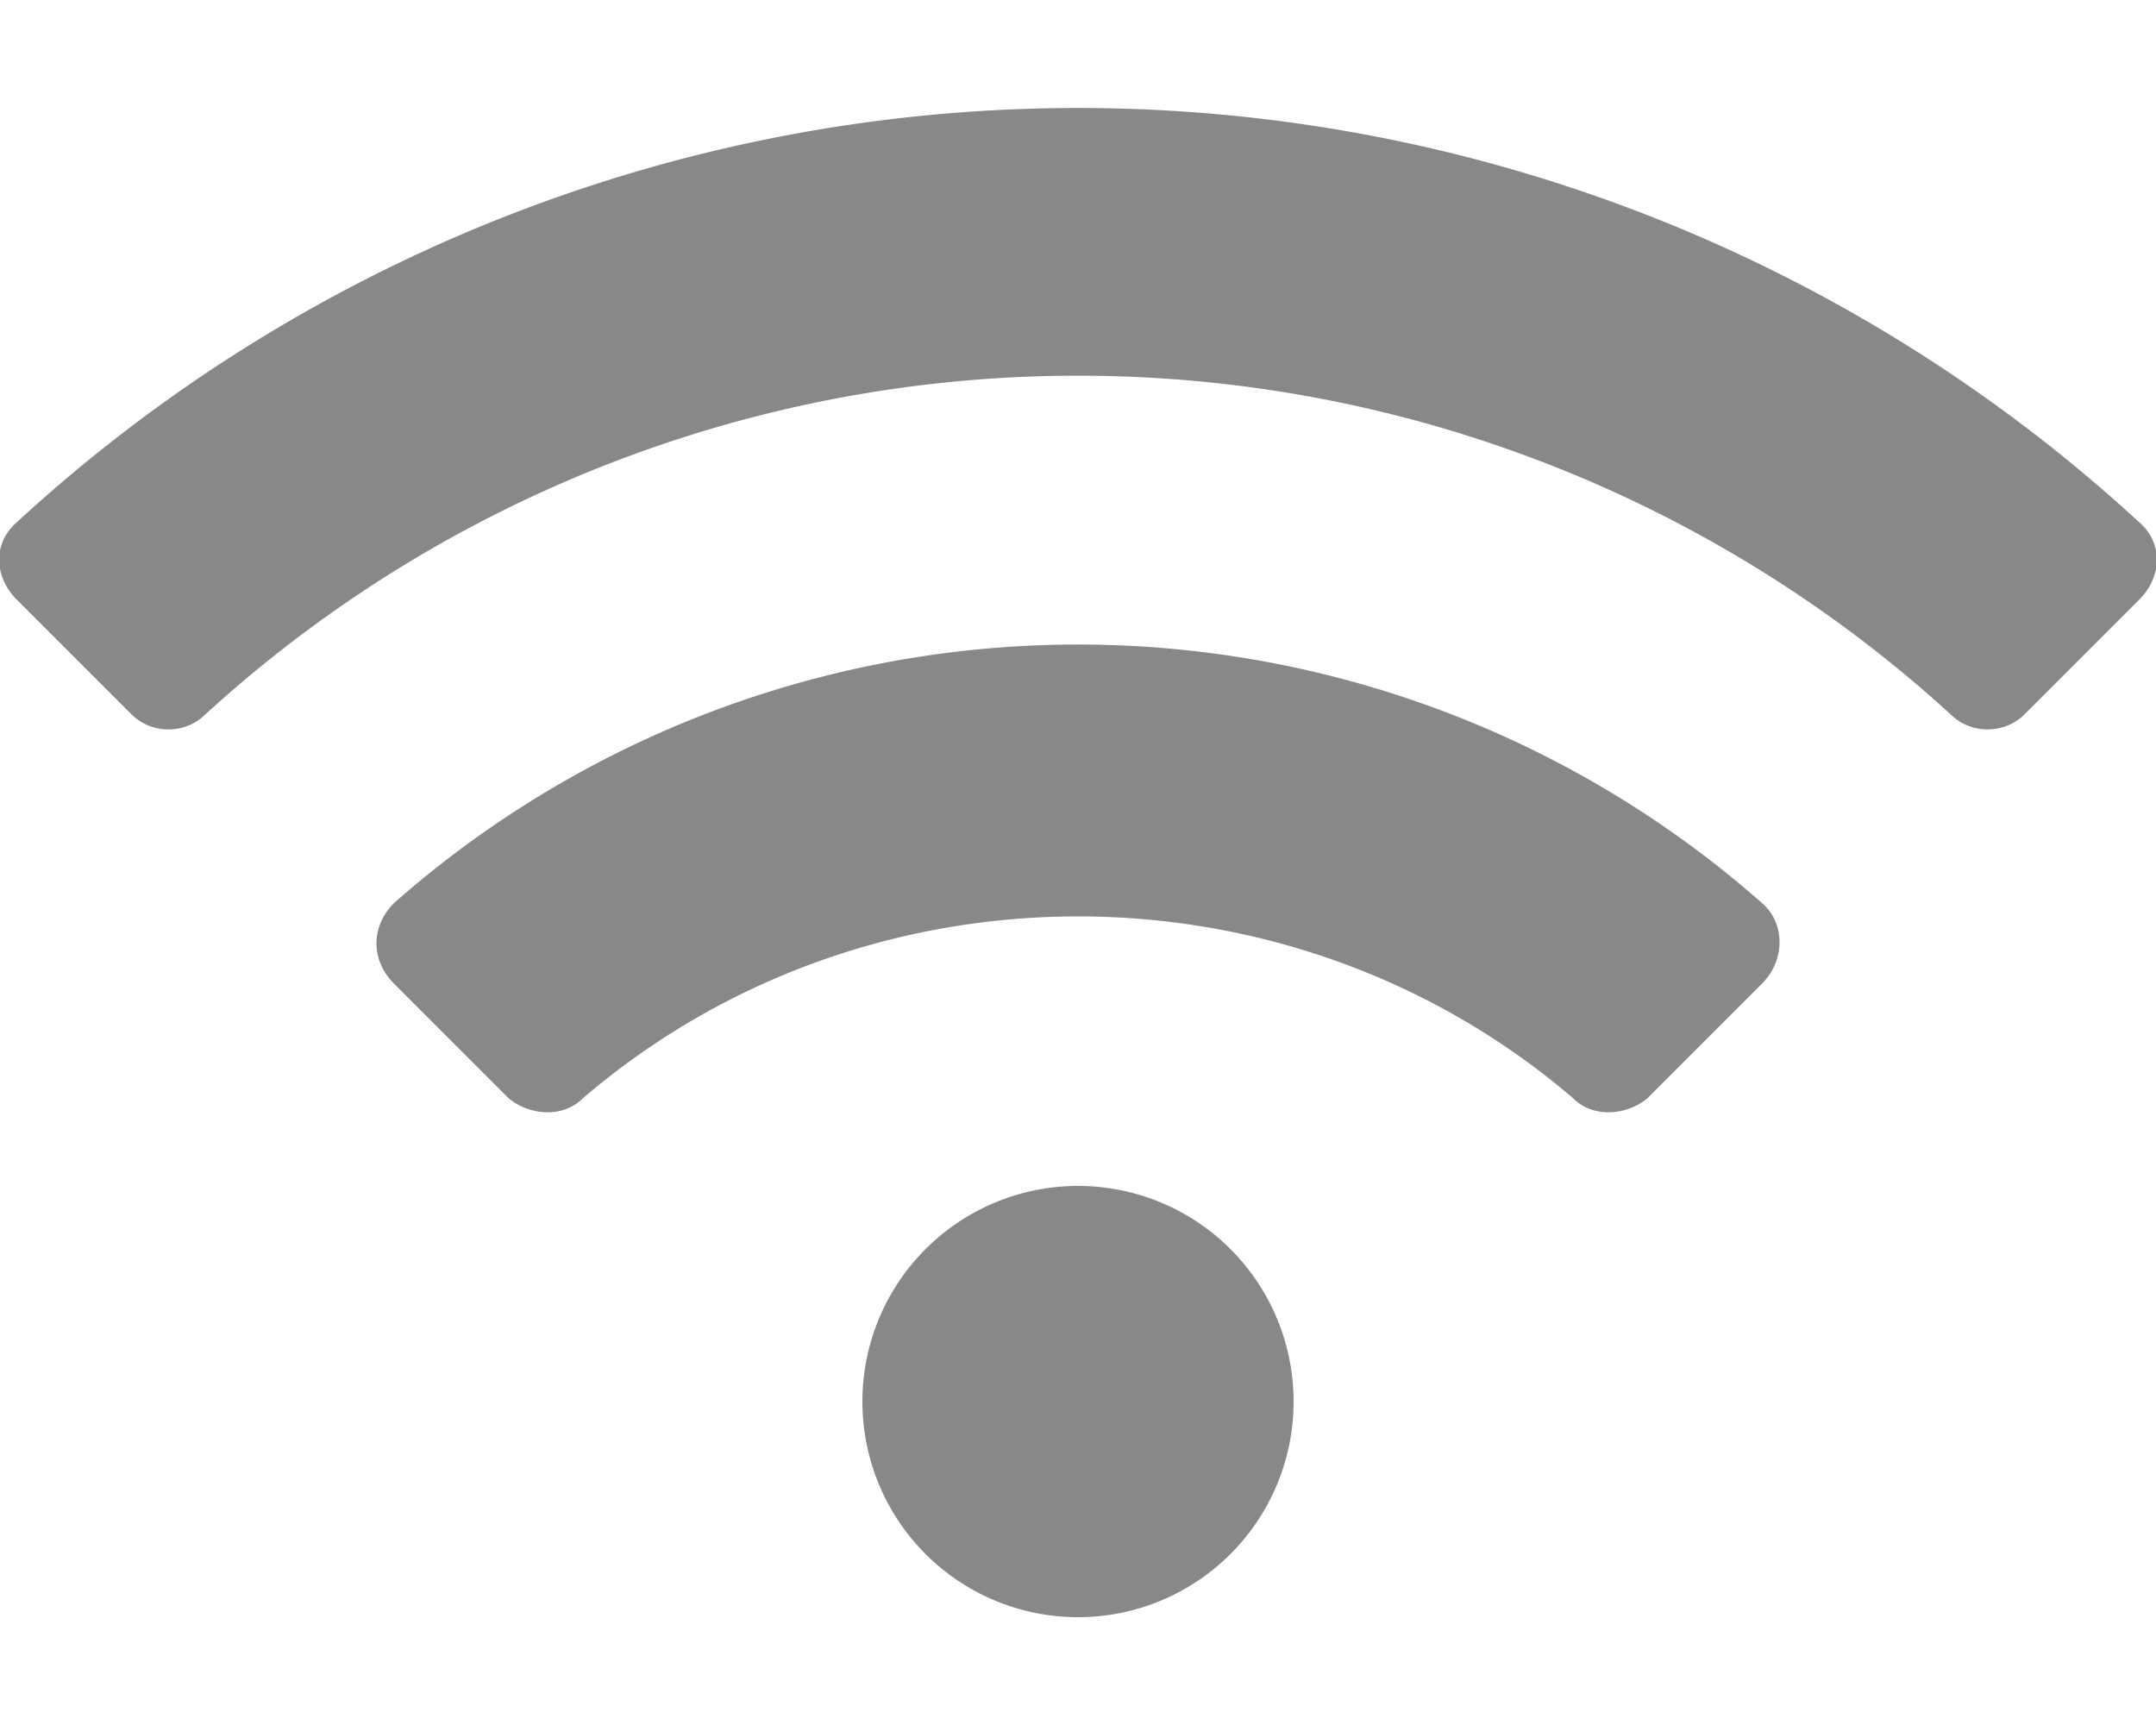 <svg xmlns="http://www.w3.org/2000/svg" viewBox="0 0 640 512"><path fill="#888" d="M635 155a465 465 0 00-630 0c-7 6-7 16 0 23l34 34c6 6 16 6 22 0a384 384 0 01518 0c6 6 16 6 22 0l34-34c7-7 7-17 0-23zM320 352a64 64 0 100 128 64 64 0 000-128zm203-84a307 307 0 00-406 0c-7 7-7 17 0 24l34 34c6 5 16 6 22 0 84-72 210-72 294 0 6 6 16 5 22 0l34-34c7-7 7-18 0-24z"/></svg>
